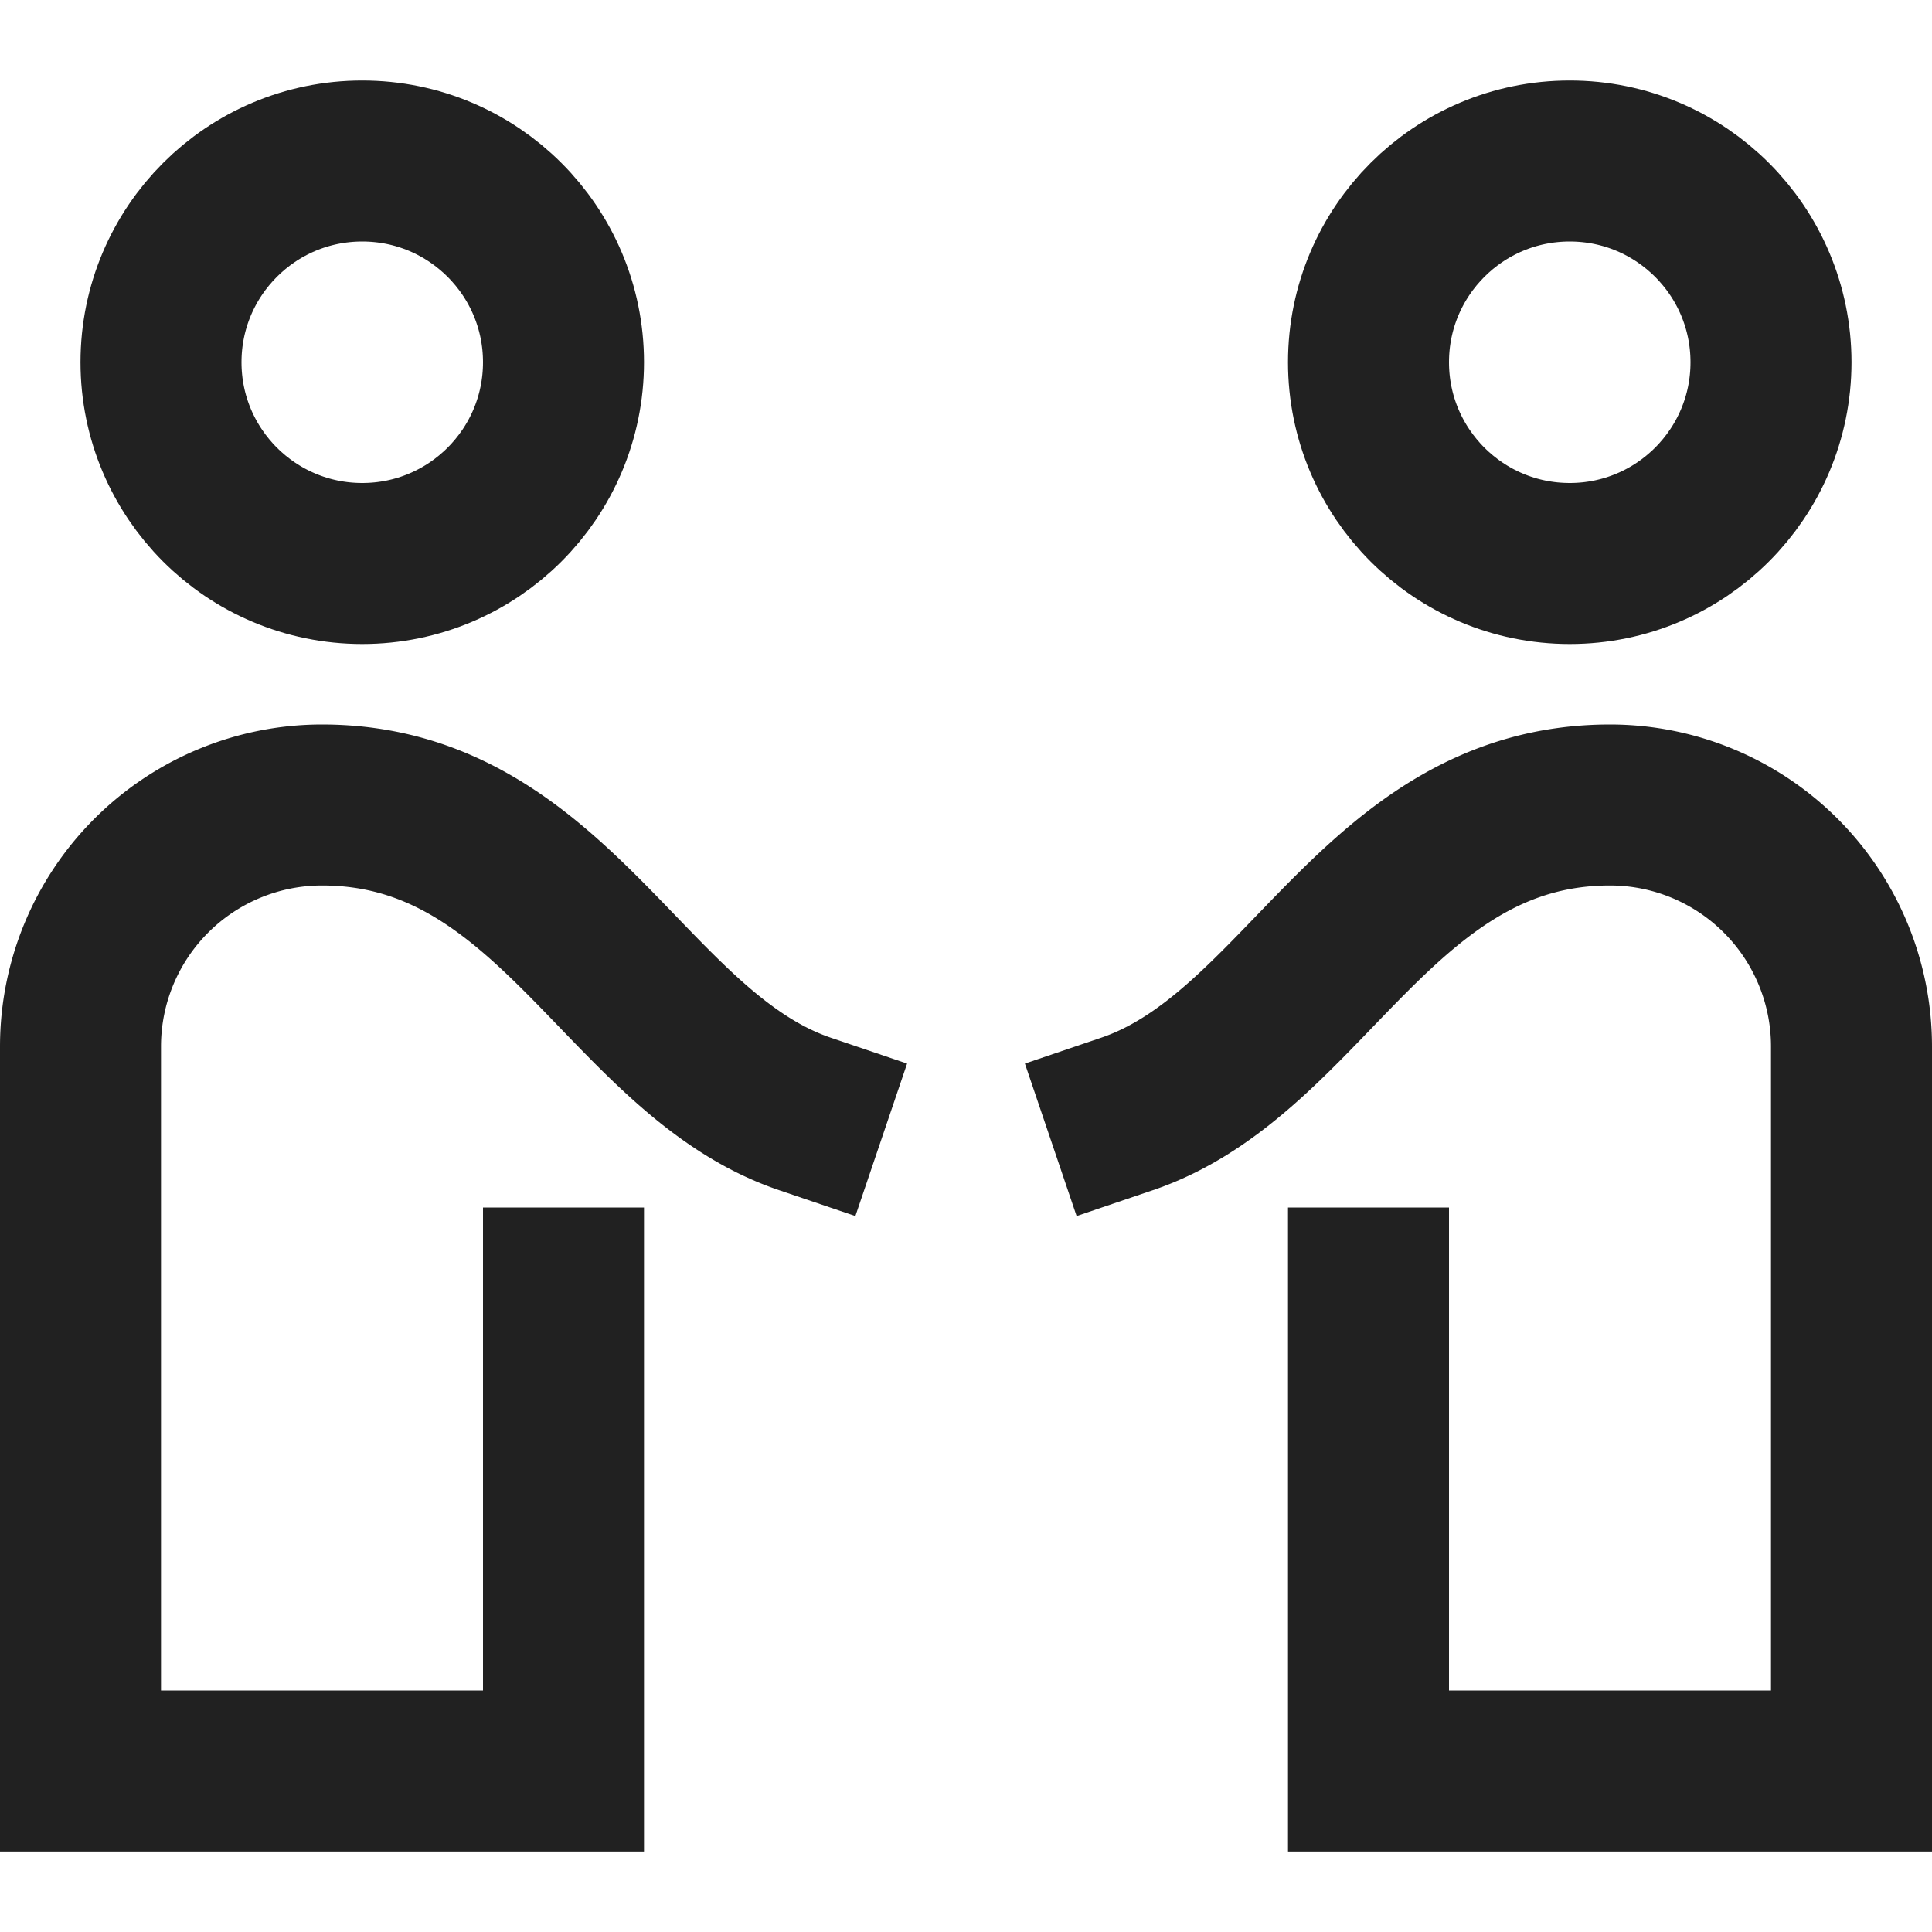 <svg xmlns="http://www.w3.org/2000/svg" height="24" width="24" viewBox="0 0 24 24"><title>privacy policy</title><g stroke-linecap="square" stroke-width="2" fill="none" stroke="#212121" stroke-linejoin="miter" class="nc-icon-wrapper" stroke-miterlimit="10"><circle cx="4.5" cy="4.5" r="2.5" data-cap="butt" stroke-linecap="butt"></circle> <circle cx="19.5" cy="4.5" r="2.5" data-cap="butt" stroke-linecap="butt" stroke="#212121"></circle> <path d="M10,13.838C7.788,13.088,6.883,10,4,10H4a3,3,0,0,0-3,3v9H7V16"></path> <path d="M14,13.838C16.212,13.088,17.117,10,20,10h0a3,3,0,0,1,3,3v9H17V16" stroke="#212121"></path></g></svg>